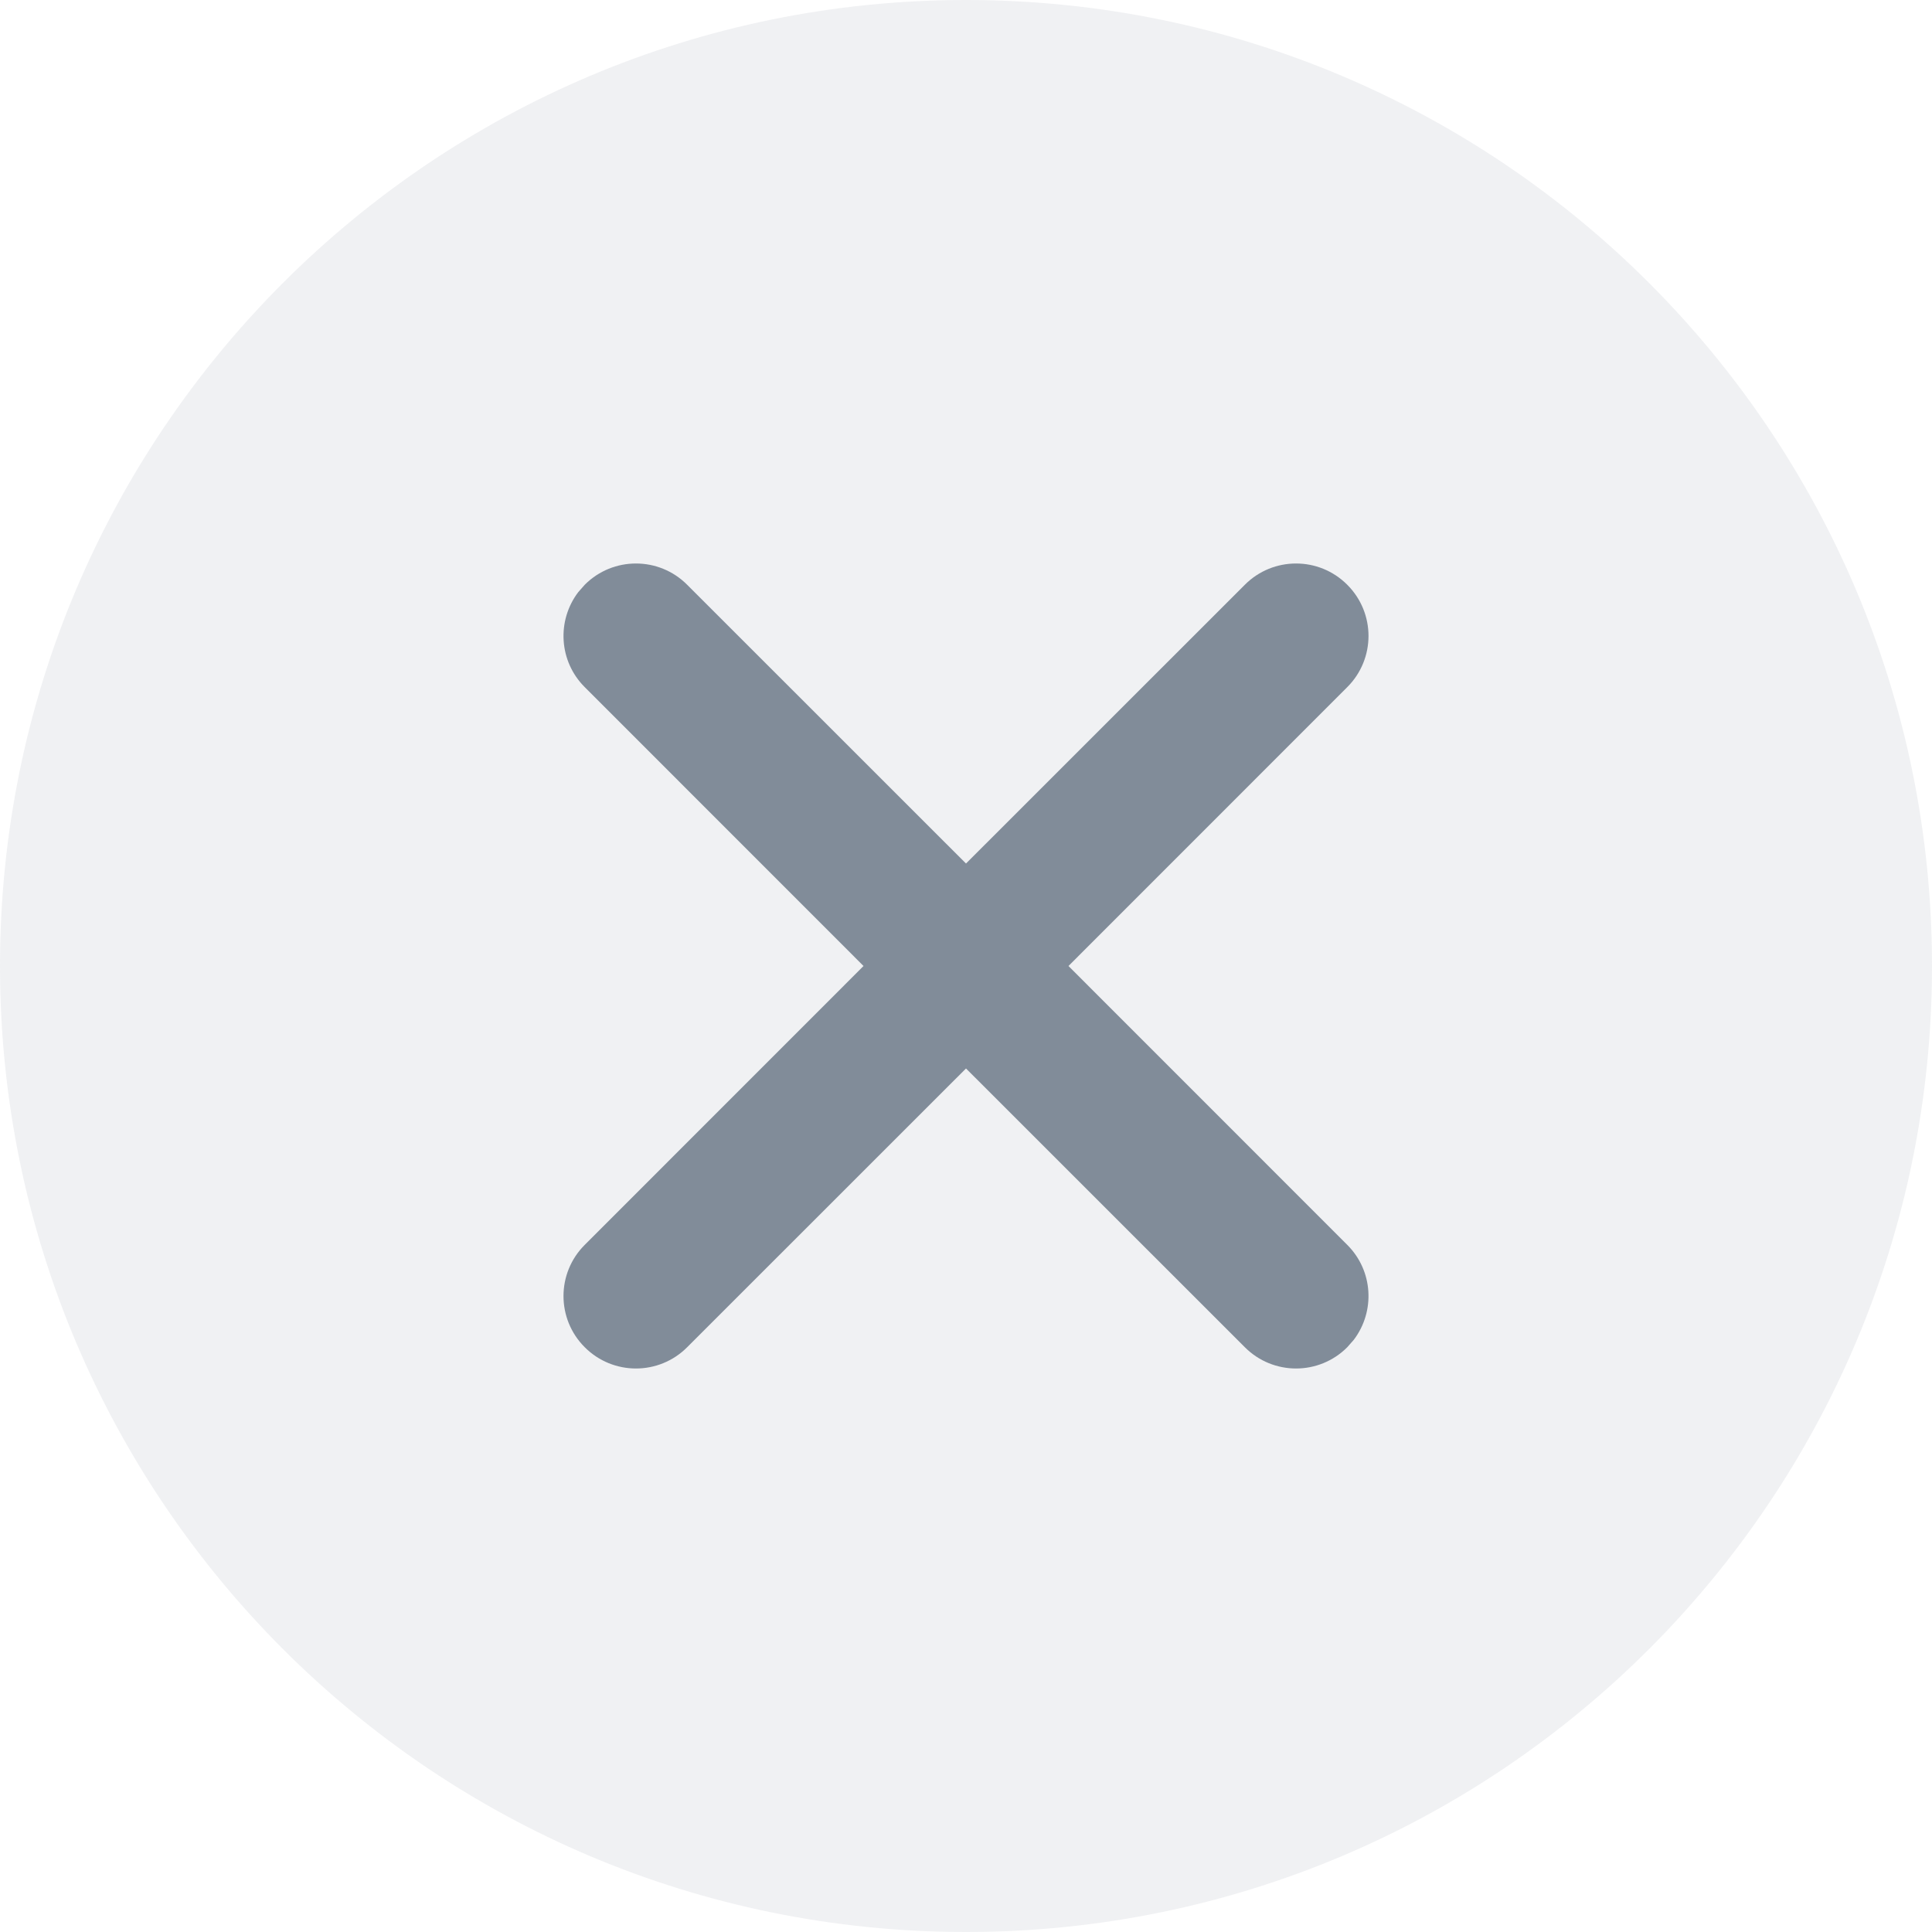 <svg width="24" height="24" viewBox="0 0 24 24" fill="none" xmlns="http://www.w3.org/2000/svg">
    <path opacity="0.12"
        d="M12 24C18.627 24 24 18.627 24 12C24 5.373 18.627 0 12 0C5.373 0 0 5.373 0 12C0 18.627 5.373 24 12 24Z"
        fill="#818C99" />
    <path
        d="M16.736 7.264C17.088 7.615 17.088 8.185 16.736 8.536L13.273 12L16.736 15.464C17.059 15.786 17.085 16.291 16.817 16.644L16.736 16.736C16.385 17.088 15.815 17.088 15.464 16.736L12 13.273L8.536 16.736C8.185 17.088 7.615 17.088 7.264 16.736C6.912 16.385 6.912 15.815 7.264 15.464L10.727 12L7.264 8.536C6.941 8.214 6.915 7.709 7.183 7.356L7.264 7.264C7.615 6.912 8.185 6.912 8.536 7.264L12 10.727L15.464 7.264C15.815 6.912 16.385 6.912 16.736 7.264Z"
        fill="#818C99" />
</svg>
